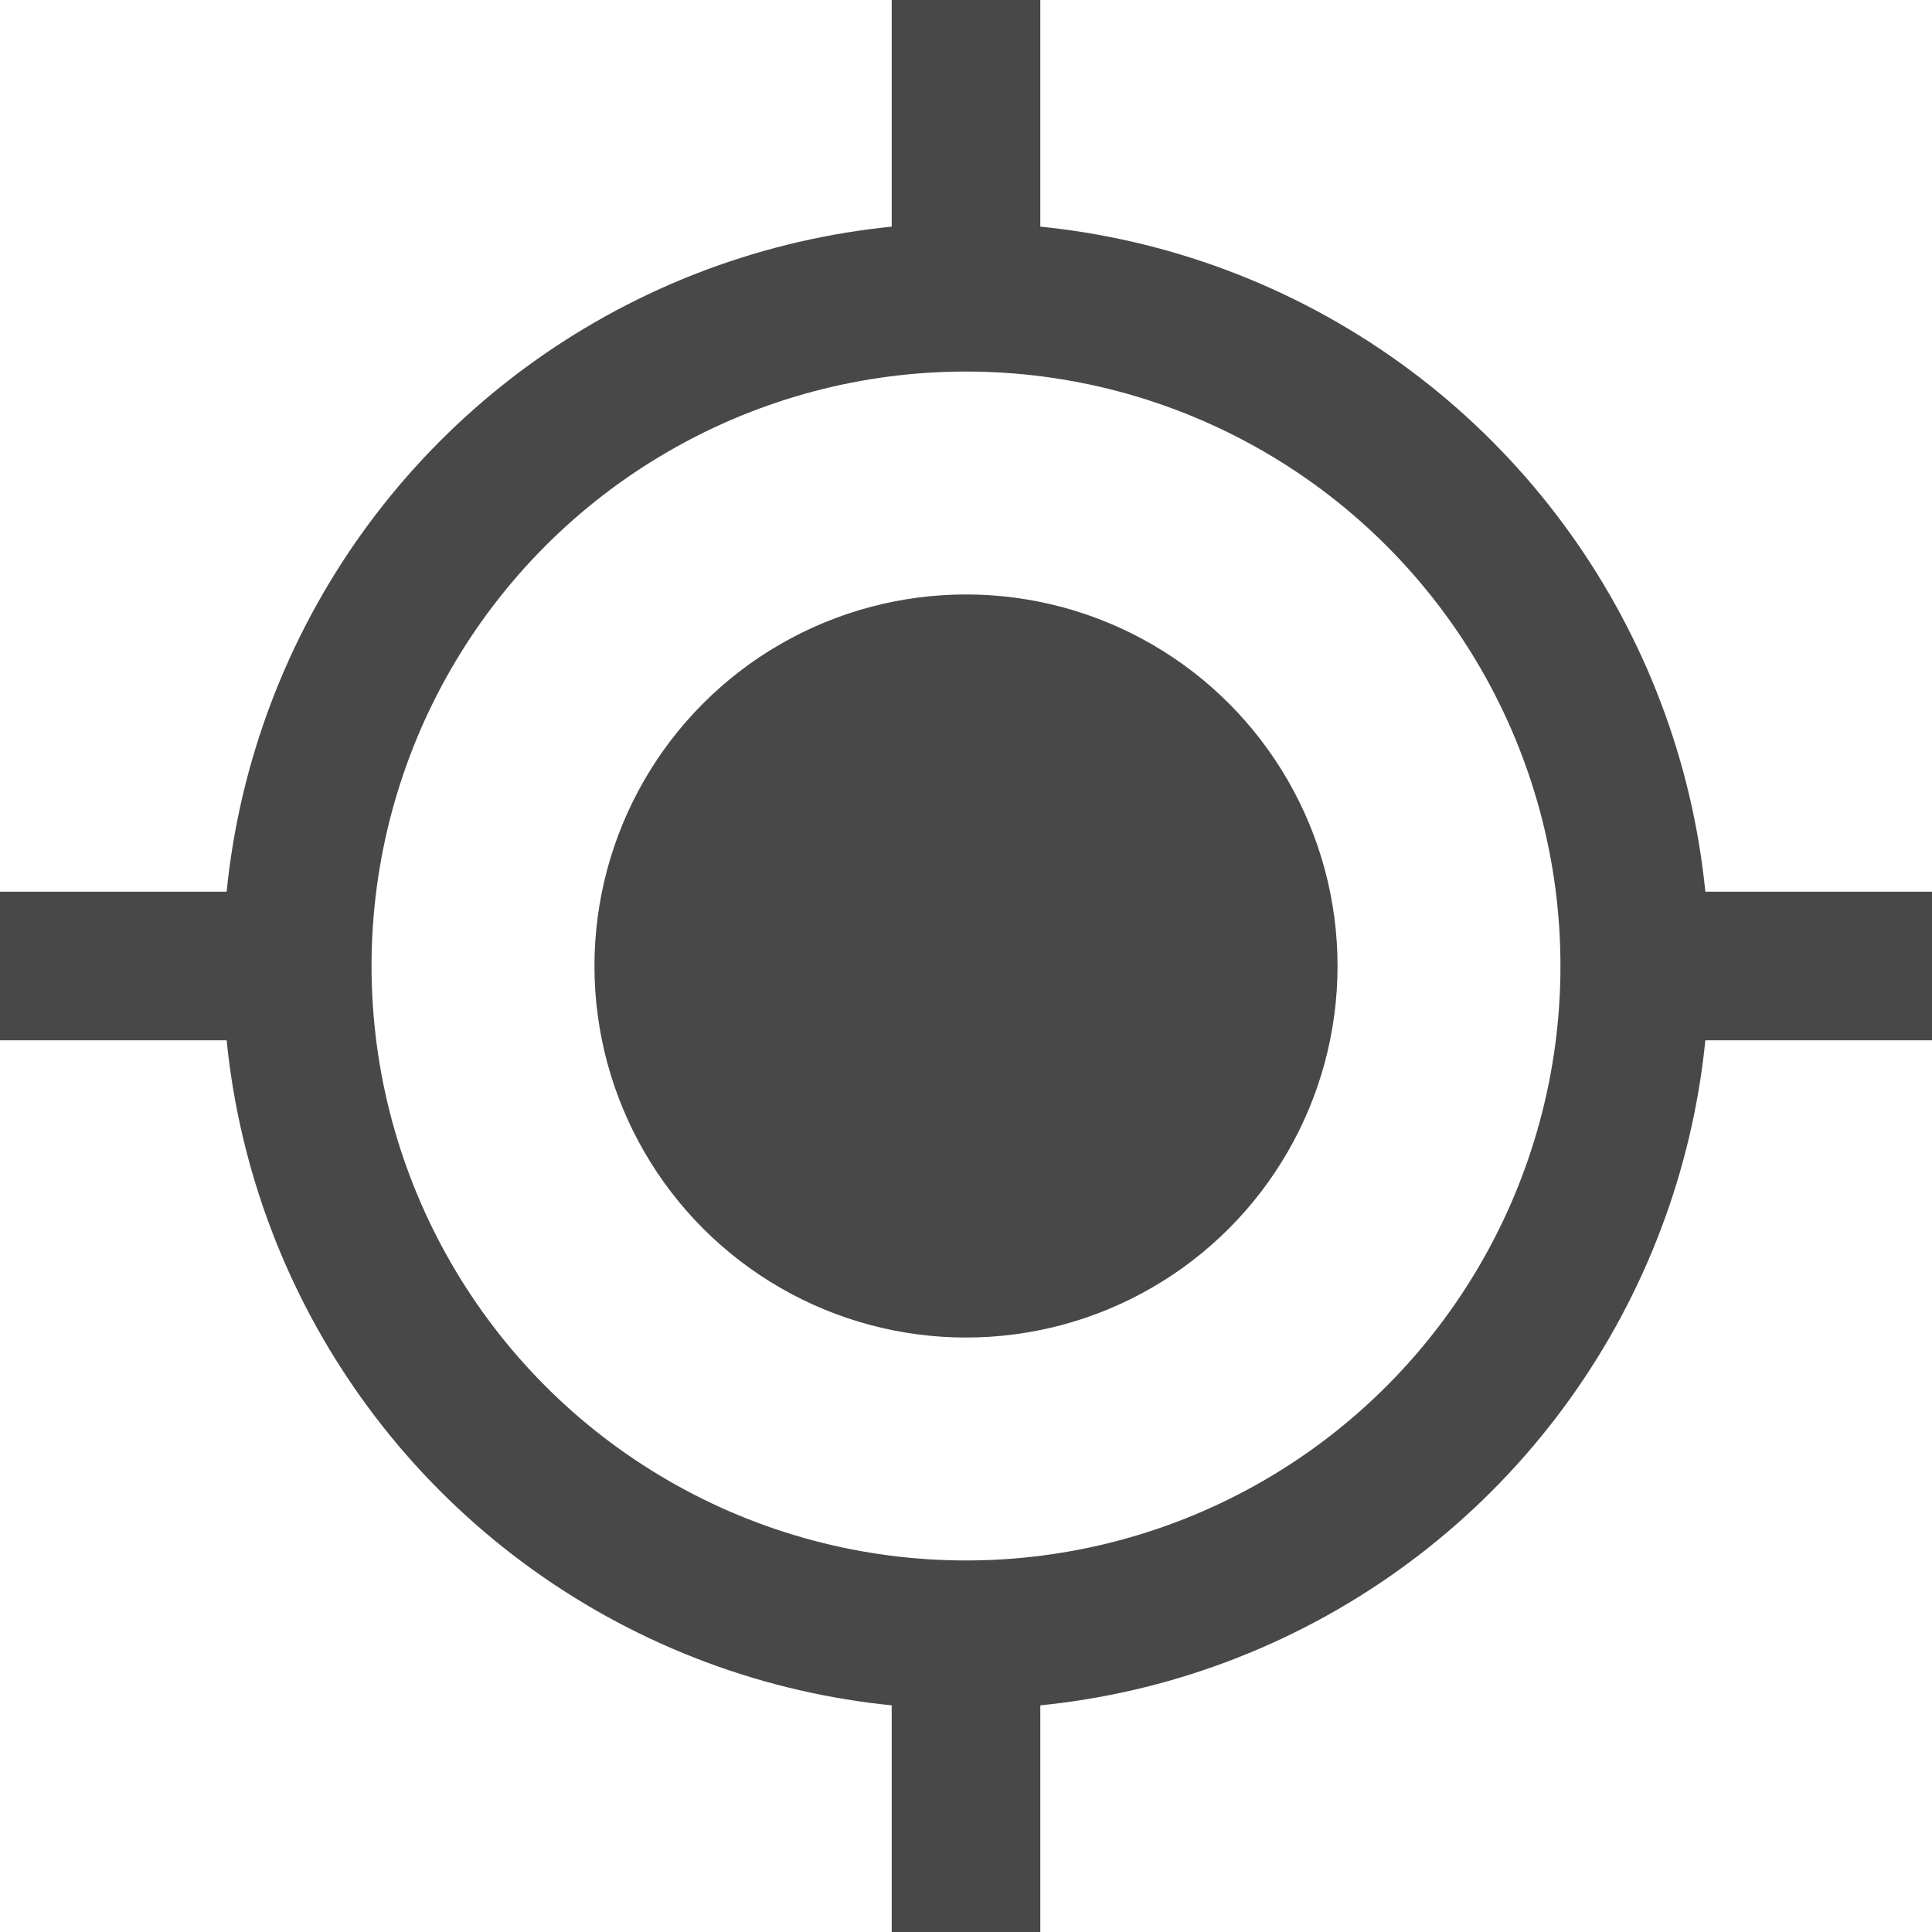<?xml version="1.0" encoding="UTF-8" standalone="no"?>
<svg width="13px" height="13px" viewBox="0 0 13 13" version="1.1" xmlns="http://www.w3.org/2000/svg" xmlns:xlink="http://www.w3.org/1999/xlink" xmlns:sketch="http://www.bohemiancoding.com/sketch/ns">
    <!-- Generator: Sketch 3.4.2 (15857) - http://www.bohemiancoding.com/sketch -->
    <title>findme</title>
    <desc>Created with Sketch.</desc>
    <defs></defs>
    <g id="Page-1" stroke="none" stroke-width="1" fill="none" fill-rule="evenodd" sketch:type="MSPage">
        <g id="findme" sketch:type="MSLayerGroup">
            <g id="Group" sketch:type="MSShapeGroup">
                <circle id="Oval" fill="#484848" cx="6.5" cy="6.5" r="2.5"></circle>
                <circle id="Oval" stroke="#484848" cx="6.5" cy="6.5" r="4.5"></circle>
                <path d="M6,0 L7,0 L7,2 L6,2 L6,0 Z M6,11 L7,11 L7,13 L6,13 L6,11 Z M11,6 L13,6 L13,7 L11,7 L11,6 Z M0,6 L2,6 L2,7 L0,7 L0,6 Z" id="Shape" fill="#484848"></path>
            </g>
        </g>
    </g>
</svg>